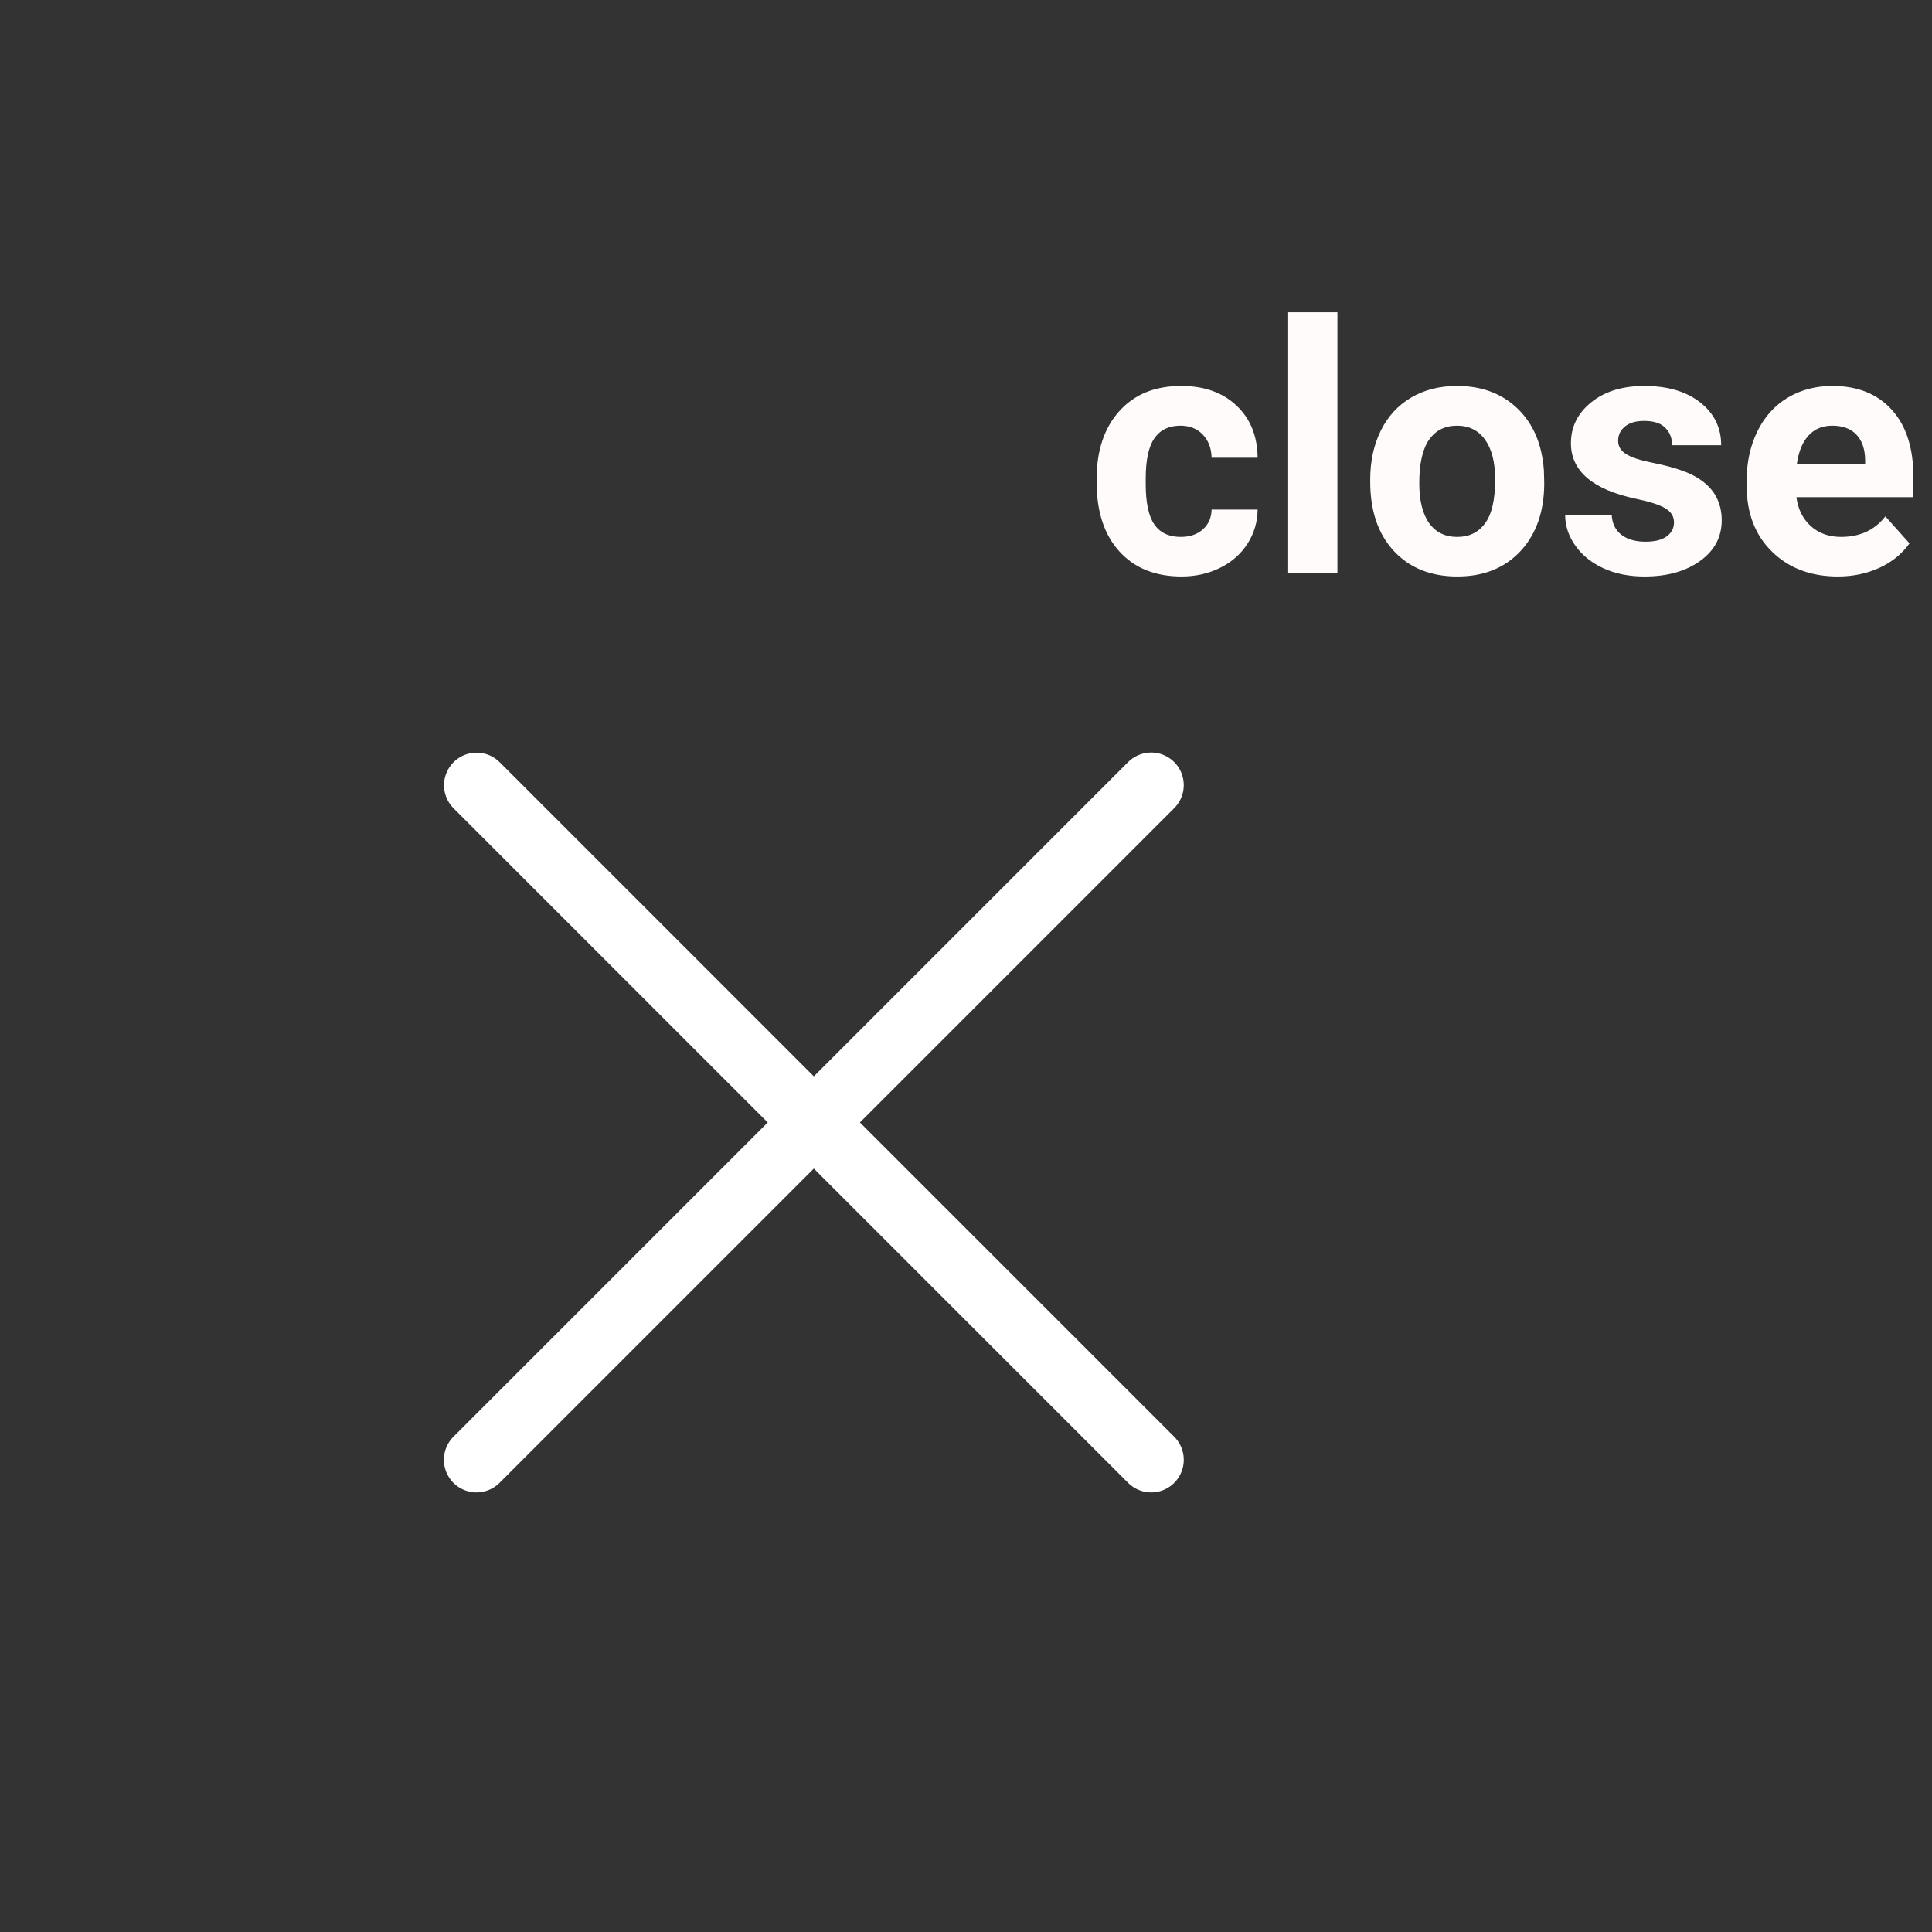 <svg xmlns="http://www.w3.org/2000/svg" xmlns:xlink="http://www.w3.org/1999/xlink" viewBox="0,0,256,256" width="70px" height="70px"><rect x="0" y="0" width="256" height="256" fill="#333333" stroke="none"/><g transform="translate(58.88,58.88) scale(0.54,0.54)"><g fill="#ffffff" fill-rule="nonzero" stroke="none" stroke-width="1" stroke-linecap="butt" stroke-linejoin="miter" stroke-miterlimit="10" stroke-dasharray="" stroke-dashoffset="0" font-family="none" font-weight="none" font-size="none" text-anchor="none" style="mix-blend-mode: normal"><g transform="translate(-37.334,38.4) scale(5.333,5.333)"><path d="M39.486,6.979c-0.396,0.009 -0.772,0.175 -1.047,0.461l-14.439,14.439l-14.439,-14.439c-0.282,-0.291 -0.671,-0.455 -1.076,-0.455c-0.611,0 -1.16,0.37 -1.39,0.936c-0.23,0.566 -0.093,1.214 0.345,1.64l14.439,14.439l-14.439,14.439c-0.392,0.376 -0.55,0.935 -0.413,1.461c0.137,0.526 0.548,0.936 1.073,1.073c0.526,0.137 1.084,-0.021 1.461,-0.413l14.439,-14.439l14.439,14.439c0.376,0.392 0.935,0.55 1.461,0.413c0.526,-0.137 0.936,-0.548 1.073,-1.073c0.137,-0.526 -0.021,-1.084 -0.413,-1.461l-14.439,-14.439l14.439,-14.439c0.446,-0.429 0.584,-1.087 0.346,-1.659c-0.238,-0.571 -0.802,-0.938 -1.421,-0.923z"></path></g></g><g fill="#fffbfb" fill-rule="nonzero" stroke="none" stroke-width="1" stroke-linecap="butt" stroke-linejoin="miter" stroke-miterlimit="10" stroke-dasharray="" stroke-dashoffset="0" font-family="none" font-weight="none" font-size="none" text-anchor="none" style="mix-blend-mode: normal"><g><path d="M180.687,22.71v0c2.22,0 4.023,-0.61 5.41,-1.83c1.393,-1.227 2.117,-2.853 2.17,-4.88v0h11.29c-0.027,3.053 -0.86,5.853 -2.5,8.4c-1.64,2.54 -3.883,4.51 -6.73,5.91c-2.847,1.407 -5.993,2.11 -9.44,2.11v0c-6.44,0 -11.523,-2.05 -15.25,-6.15c-3.72,-4.093 -5.58,-9.753 -5.58,-16.98v0v-0.79c0,-6.947 1.847,-12.487 5.54,-16.62c3.693,-4.14 8.763,-6.21 15.21,-6.21v0c5.64,0 10.16,1.603 13.56,4.81c3.407,3.207 5.137,7.477 5.19,12.81v0h-11.29c-0.053,-2.333 -0.777,-4.23 -2.17,-5.69c-1.387,-1.453 -3.22,-2.18 -5.5,-2.18v0c-2.807,0 -4.923,1.02 -6.35,3.06c-1.433,2.04 -2.15,5.353 -2.15,9.94v0v1.25c0,4.64 0.71,7.973 2.13,10c1.413,2.027 3.567,3.04 6.46,3.04zM219.137,-32.42v64h-12.08v-64zM227.187,9.17v-0.54c0,-4.473 0.86,-8.46 2.58,-11.96c1.72,-3.5 4.2,-6.21 7.44,-8.13c3.233,-1.913 6.99,-2.87 11.27,-2.87v0c6.08,0 11.043,1.86 14.89,5.58c3.847,3.72 5.993,8.777 6.44,15.17v0l0.08,3.08c0,6.92 -1.93,12.47 -5.79,16.65c-3.86,4.18 -9.04,6.27 -15.54,6.27c-6.5,0 -11.687,-2.083 -15.56,-6.25c-3.873,-4.167 -5.81,-9.833 -5.81,-17zM239.227,9.5v0c0,4.28 0.803,7.55 2.41,9.81c1.613,2.267 3.92,3.4 6.92,3.4v0c2.92,0 5.197,-1.12 6.83,-3.36c1.64,-2.233 2.46,-5.807 2.46,-10.72v0c0,-4.2 -0.82,-7.45 -2.46,-9.75c-1.633,-2.307 -3.937,-3.46 -6.91,-3.46v0c-2.947,0 -5.227,1.143 -6.84,3.43c-1.607,2.293 -2.41,5.843 -2.41,10.65zM301.727,19.13v0c0,-1.473 -0.73,-2.633 -2.19,-3.48c-1.46,-0.847 -3.8,-1.603 -7.02,-2.27v0c-10.72,-2.253 -16.08,-6.81 -16.08,-13.67v0c0,-4 1.657,-7.34 4.97,-10.02c3.32,-2.68 7.663,-4.02 13.03,-4.02v0c5.72,0 10.293,1.347 13.72,4.04c3.433,2.693 5.15,6.193 5.15,10.5v0h-12.04c0,-1.72 -0.557,-3.143 -1.67,-4.27c-1.107,-1.127 -2.843,-1.69 -5.21,-1.69v0c-2.027,0 -3.593,0.46 -4.7,1.38c-1.113,0.913 -1.67,2.08 -1.67,3.5v0c0,1.333 0.63,2.407 1.89,3.22c1.267,0.82 3.4,1.53 6.4,2.13c3,0.6 5.527,1.273 7.58,2.02v0c6.367,2.333 9.55,6.377 9.55,12.13v0c0,4.107 -1.767,7.43 -5.3,9.97c-3.527,2.547 -8.08,3.82 -13.66,3.82v0c-3.78,0 -7.137,-0.673 -10.07,-2.02c-2.927,-1.347 -5.223,-3.197 -6.89,-5.55c-1.667,-2.347 -2.5,-4.88 -2.5,-7.6v0h11.42c0.107,2.14 0.897,3.78 2.37,4.92c1.473,1.14 3.447,1.71 5.92,1.71v0c2.307,0 4.05,-0.44 5.23,-1.32c1.18,-0.873 1.77,-2.017 1.77,-3.43zM341.937,32.42v0c-6.613,0 -11.997,-2.03 -16.15,-6.09c-4.153,-4.053 -6.23,-9.453 -6.23,-16.2v0v-1.17c0,-4.527 0.877,-8.577 2.63,-12.15c1.747,-3.567 4.223,-6.317 7.43,-8.25c3.213,-1.927 6.873,-2.89 10.98,-2.89v0c6.167,0 11.02,1.943 14.56,5.83c3.547,3.887 5.32,9.4 5.32,16.54v0v4.92h-28.71c0.387,2.947 1.56,5.307 3.52,7.08c1.96,1.78 4.44,2.67 7.44,2.67v0c4.64,0 8.263,-1.68 10.87,-5.04v0l5.92,6.62c-1.807,2.56 -4.25,4.553 -7.33,5.98c-3.087,1.433 -6.503,2.15 -10.25,2.15zM340.557,-4.58v0c-2.387,0 -4.323,0.803 -5.81,2.41c-1.487,1.613 -2.44,3.92 -2.86,6.92v0h16.75v-0.96c-0.053,-2.667 -0.773,-4.73 -2.16,-6.19c-1.393,-1.453 -3.367,-2.18 -5.92,-2.18z"></path></g></g></g></svg>